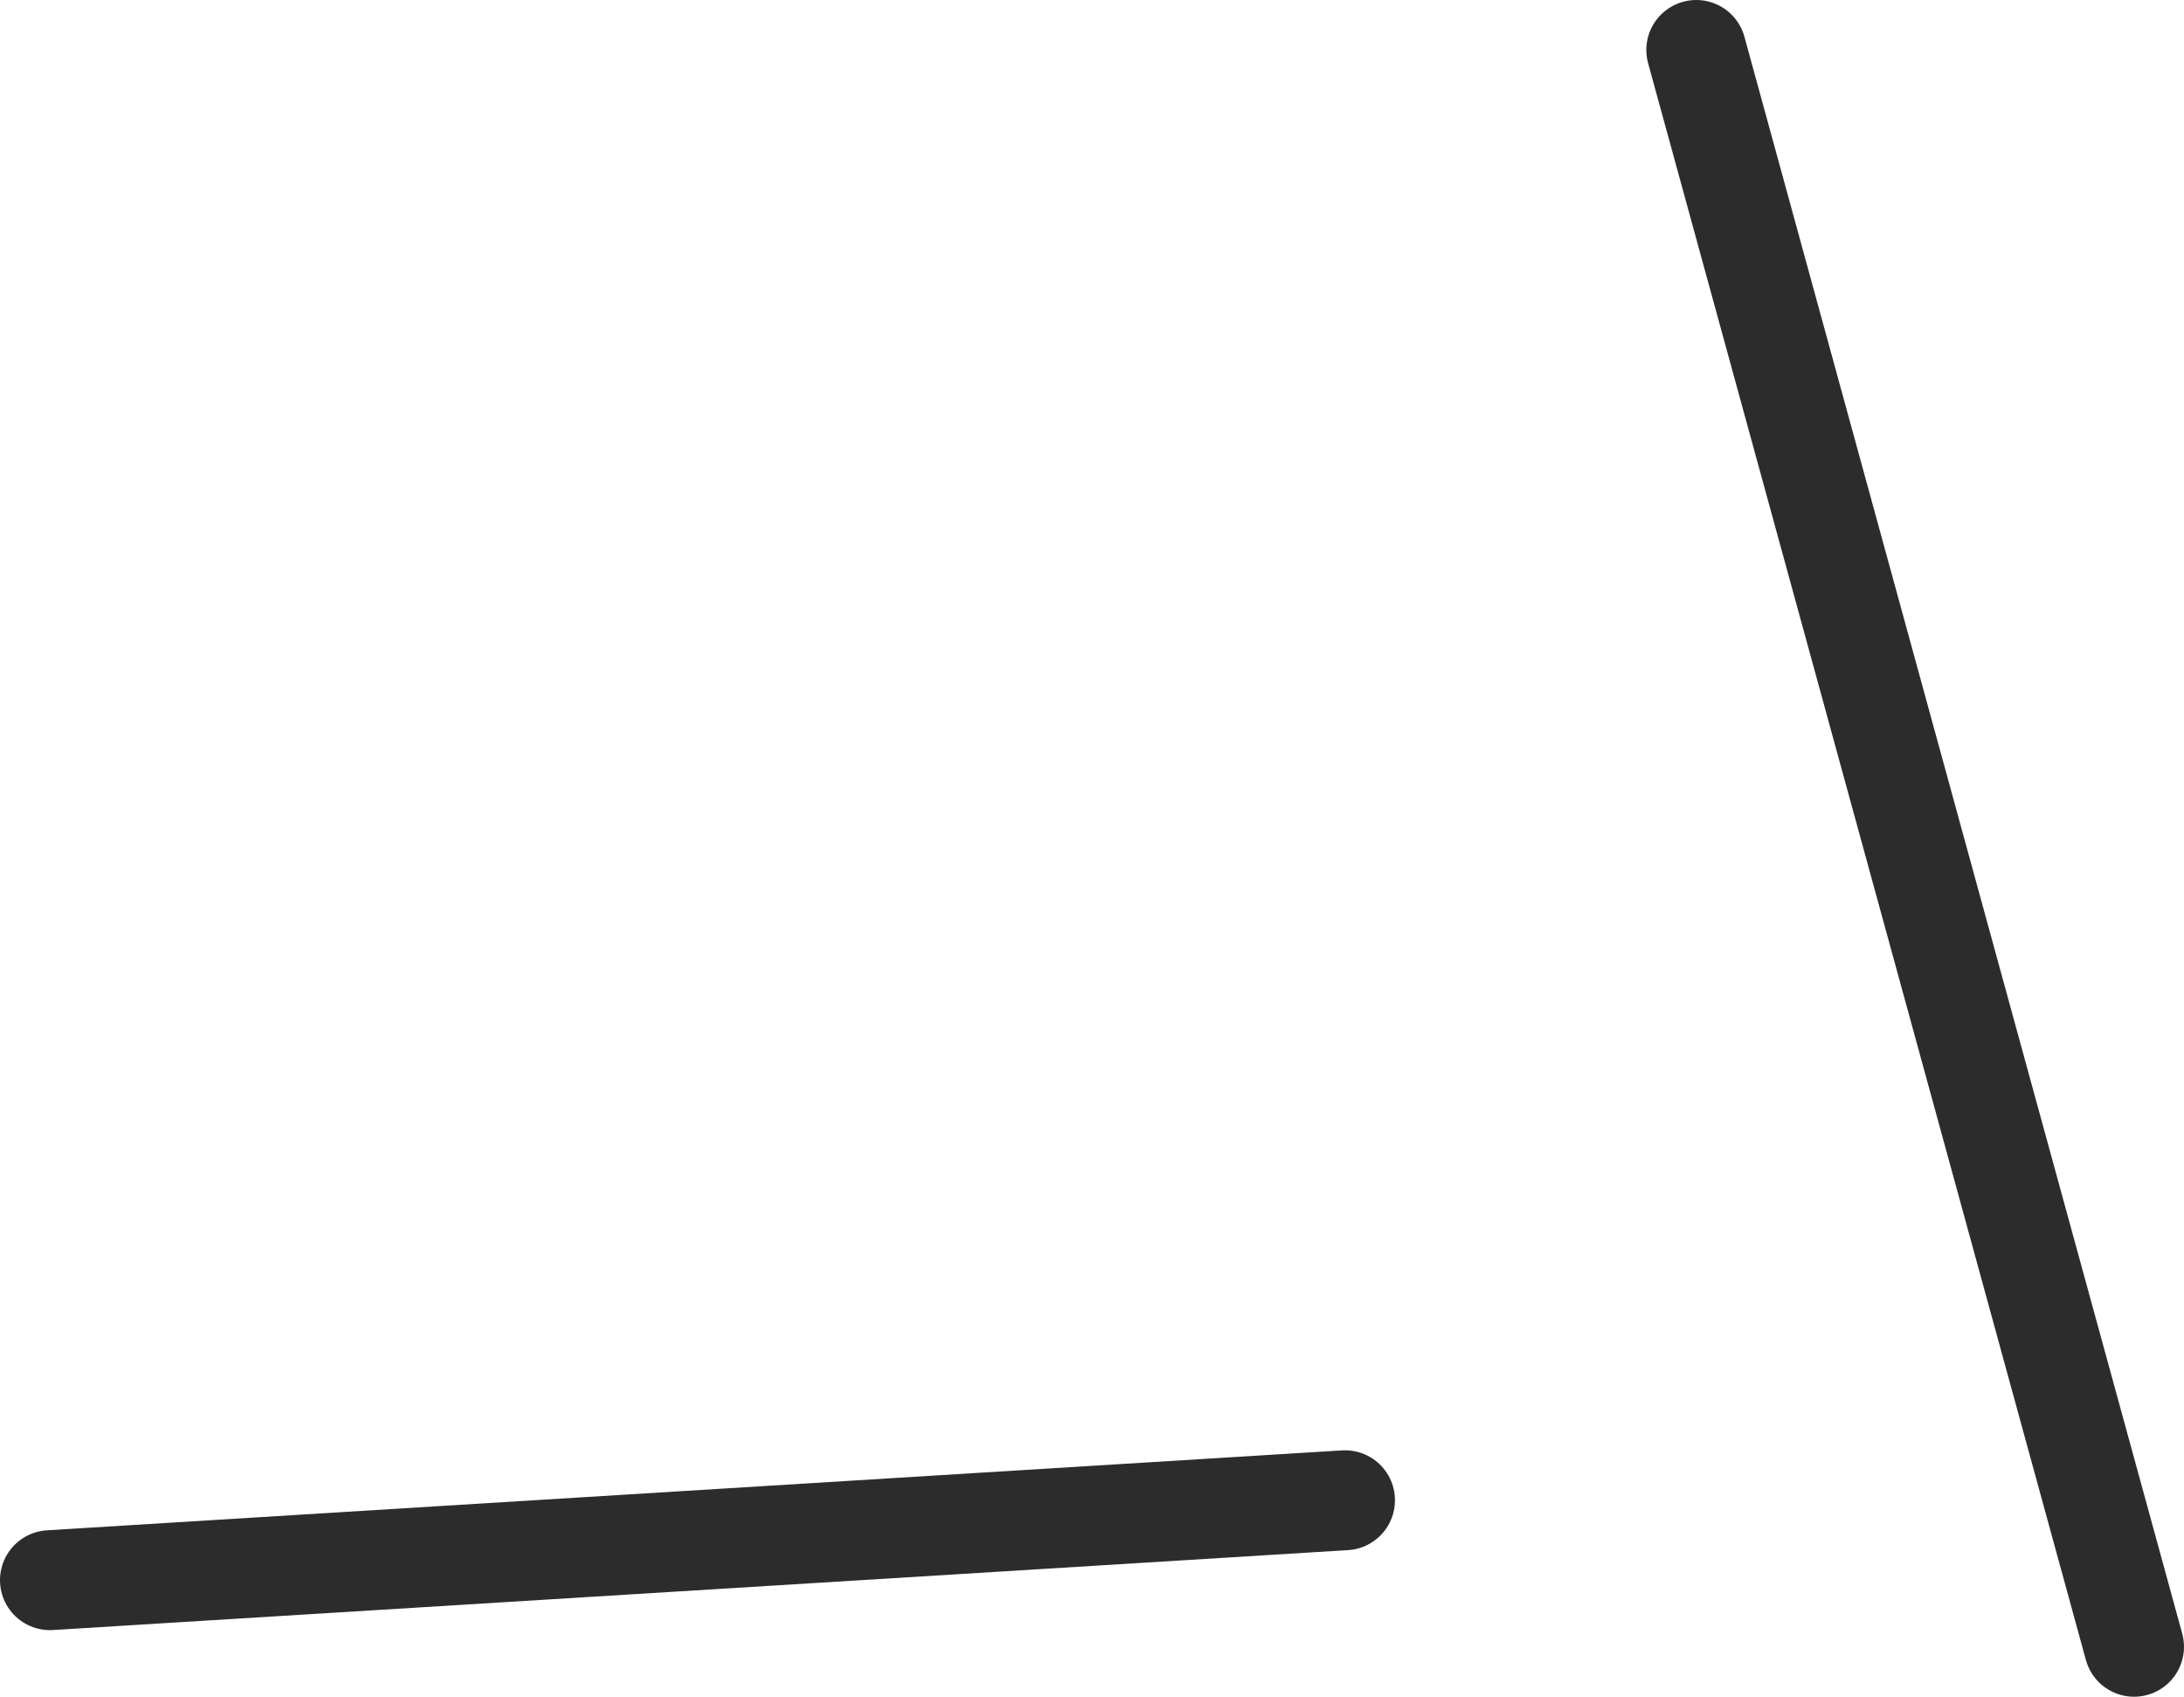 <?xml version="1.0" encoding="UTF-8" standalone="no"?>
<svg xmlns:ffdec="https://www.free-decompiler.com/flash" xmlns:xlink="http://www.w3.org/1999/xlink" ffdec:objectType="morphshape" height="50.95px" width="65.6px" xmlns="http://www.w3.org/2000/svg">
  <g transform="matrix(1.0, 0.0, 0.0, 1.0, 46.65, 28.25)">
    <path d="M-45.15 19.2 L-6.25 16.8 M4.3 -26.75 L17.45 21.2" fill="none" stroke="#2c2c2c" stroke-linecap="round" stroke-linejoin="round" stroke-width="3.0">
      <animate attributeName="stroke" dur="2s" repeatCount="indefinite" values="#2c2c2c;#2c2c2d"/>
      <animate attributeName="stroke-width" dur="2s" repeatCount="indefinite" values="3.0;3.0"/>
      <animate attributeName="fill-opacity" dur="2s" repeatCount="indefinite" values="1.0;1.0"/>
      <animate attributeName="d" dur="2s" repeatCount="indefinite" values="M-45.15 19.2 L-6.25 16.8 M4.3 -26.75 L17.45 21.2;M-44.45 18.25 L-6.25 16.8 M5.85 -26.5 L17.45 21.2"/>
    </path>
  </g>
</svg>
